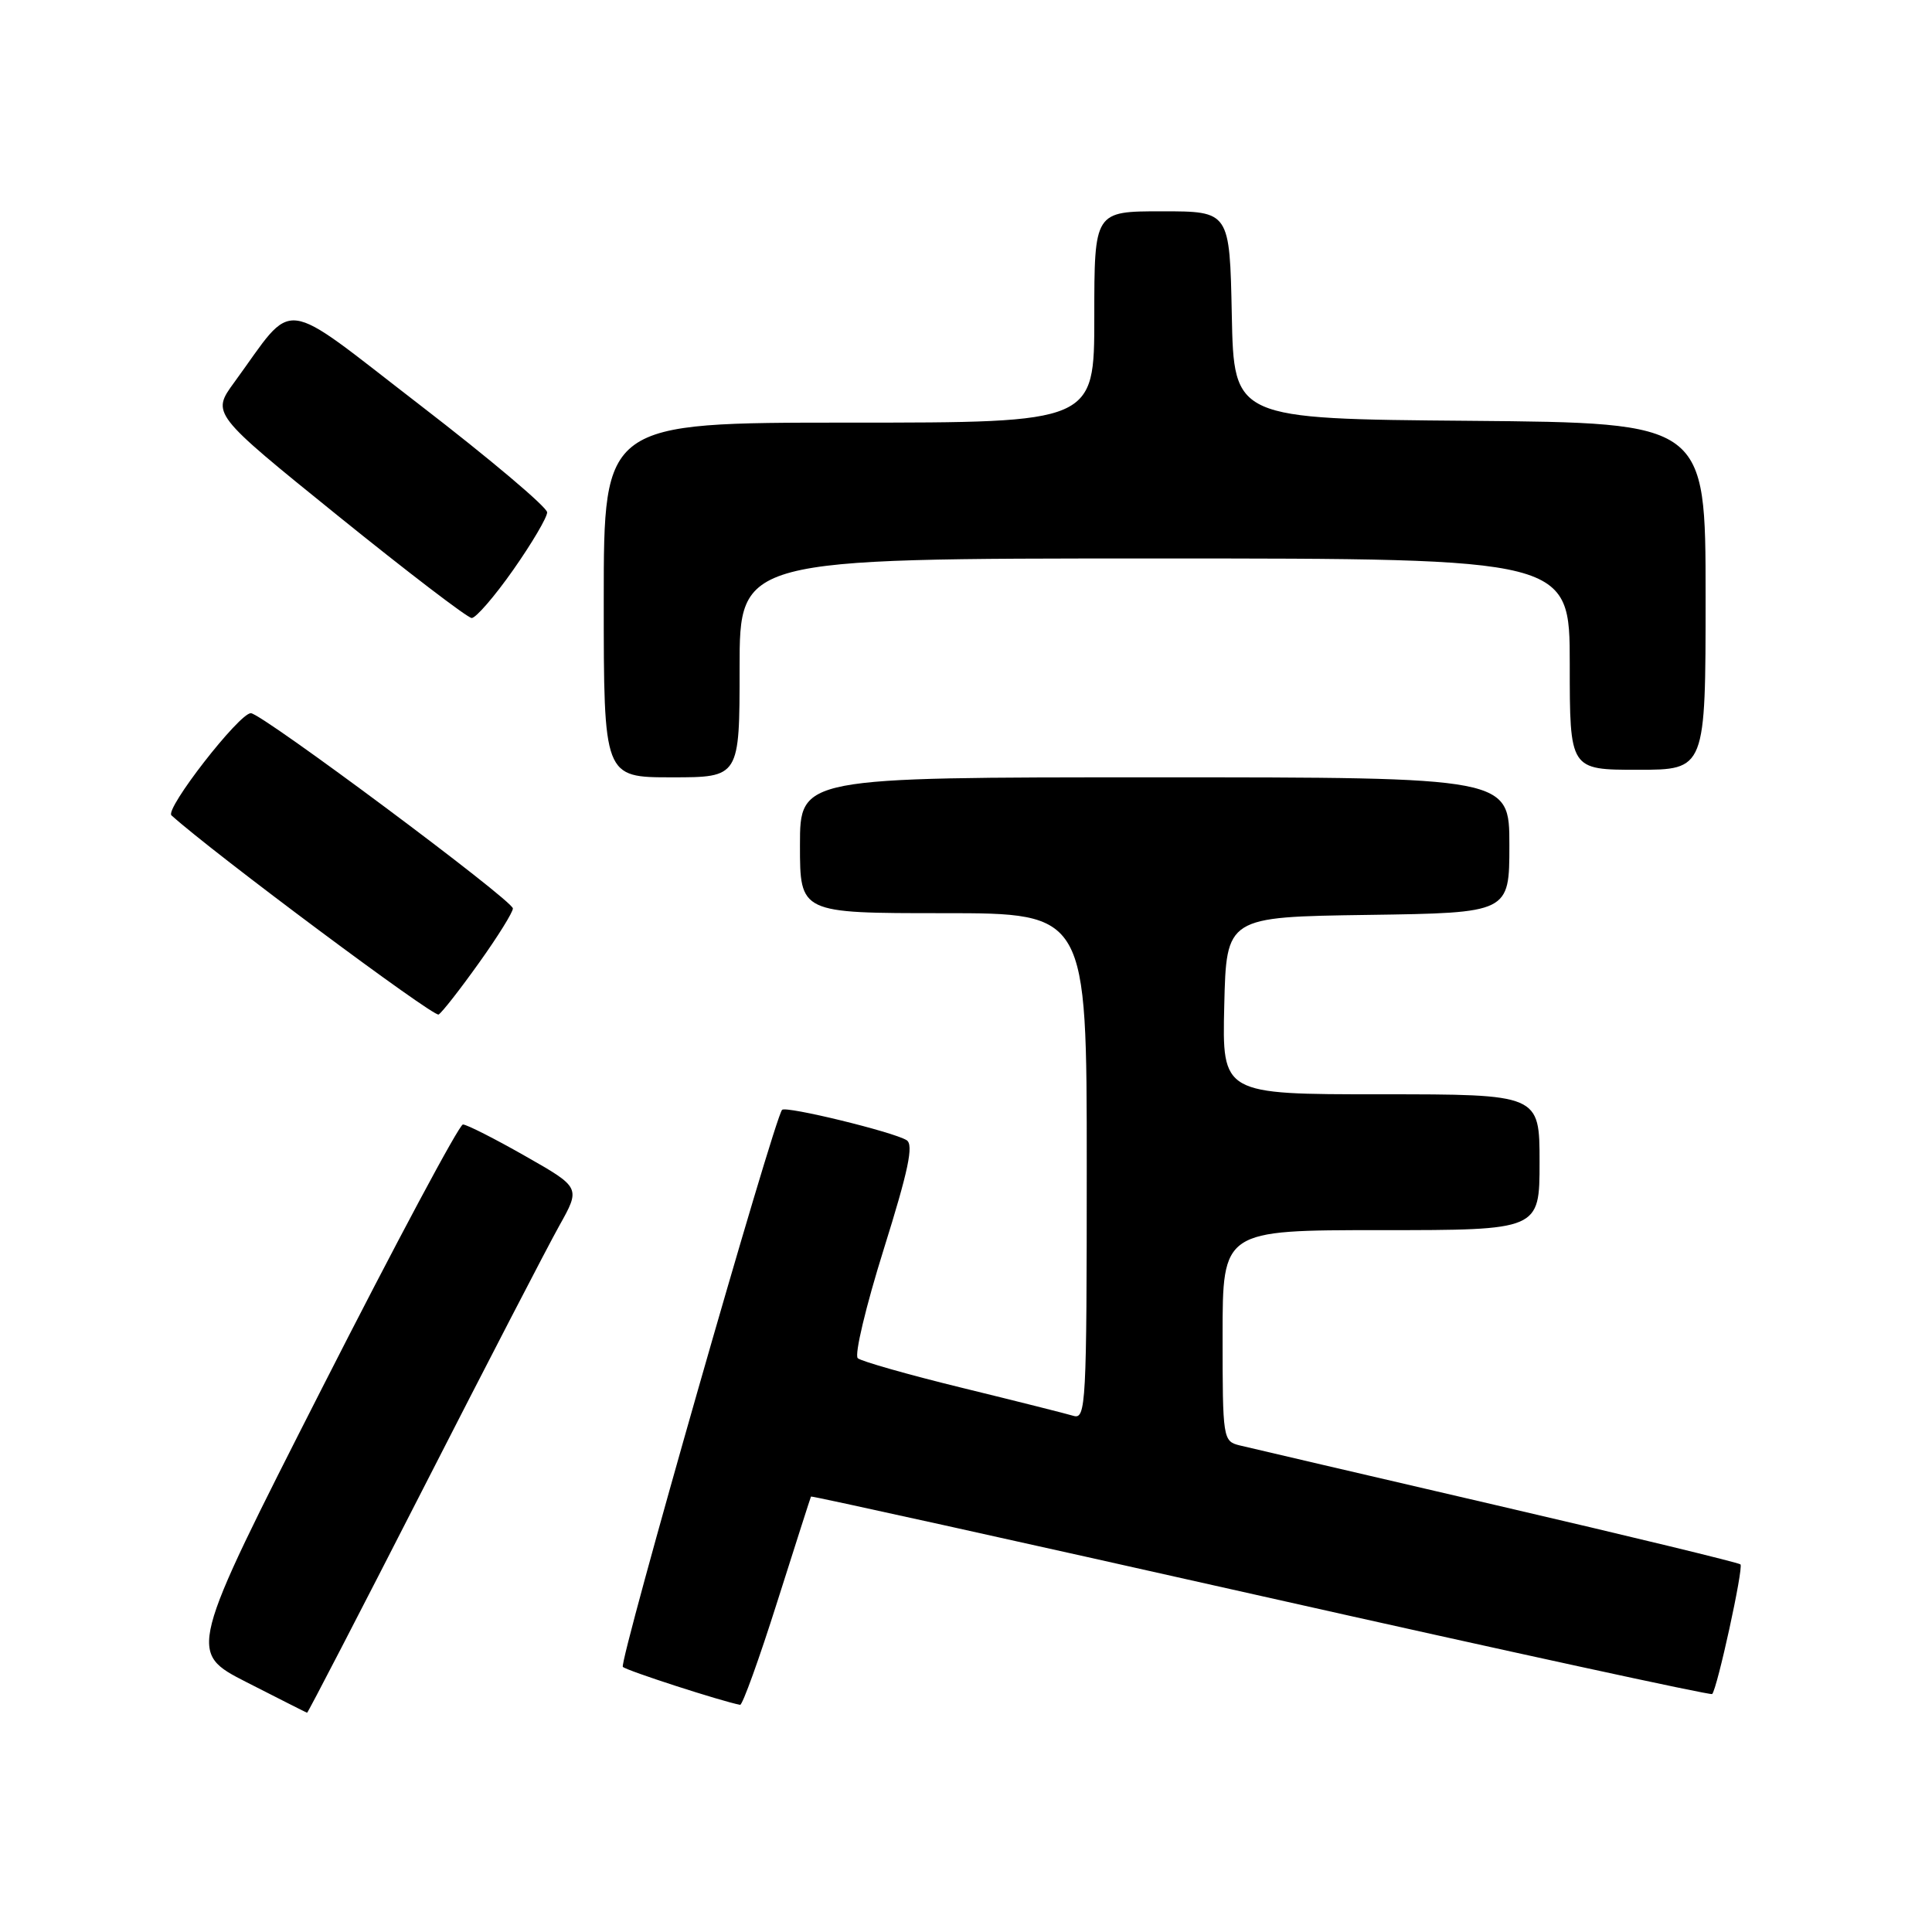 <?xml version="1.0" encoding="UTF-8" standalone="no"?>
<!DOCTYPE svg PUBLIC "-//W3C//DTD SVG 1.1//EN" "http://www.w3.org/Graphics/SVG/1.1/DTD/svg11.dtd" >
<svg xmlns="http://www.w3.org/2000/svg" xmlns:xlink="http://www.w3.org/1999/xlink" version="1.1" viewBox="0 0 256 256">
 <g >
 <path fill="currentColor"
d=" M 56.07 197.25 C 64.43 180.89 72.54 165.22 74.10 162.43 C 76.94 157.36 76.94 157.36 69.59 153.18 C 65.55 150.88 61.84 149.00 61.34 149.00 C 60.85 149.00 52.44 164.73 42.66 183.96 C 24.88 218.92 24.88 218.92 32.69 222.91 C 36.99 225.10 40.58 226.92 40.69 226.95 C 40.79 226.98 47.71 213.61 56.07 197.25 Z  M 102.99 212.25 C 105.39 204.69 107.40 198.41 107.46 198.30 C 107.52 198.18 134.33 204.11 167.04 211.46 C 199.74 218.81 226.66 224.66 226.87 224.47 C 227.54 223.80 231.05 207.72 230.62 207.29 C 230.39 207.06 215.87 203.54 198.35 199.47 C 180.83 195.40 165.49 191.82 164.25 191.52 C 162.05 190.97 162.00 190.65 162.00 176.98 C 162.00 163.00 162.00 163.00 183.00 163.00 C 204.00 163.00 204.00 163.00 204.00 154.00 C 204.00 145.00 204.00 145.00 182.97 145.00 C 161.94 145.00 161.94 145.00 162.22 133.25 C 162.50 121.50 162.50 121.50 181.25 121.23 C 200.00 120.96 200.00 120.96 200.00 111.98 C 200.00 103.00 200.00 103.00 153.00 103.00 C 106.00 103.00 106.00 103.00 106.00 112.00 C 106.00 121.00 106.00 121.00 125.00 121.00 C 144.00 121.00 144.00 121.00 144.00 154.57 C 144.00 186.07 143.89 188.10 142.25 187.61 C 141.29 187.32 134.65 185.65 127.50 183.90 C 120.35 182.15 114.12 180.38 113.66 179.97 C 113.19 179.55 114.74 173.06 117.10 165.53 C 120.37 155.08 121.09 151.67 120.13 151.08 C 118.36 149.98 104.14 146.52 103.63 147.06 C 102.60 148.13 81.97 220.31 82.53 220.87 C 83.03 221.37 95.65 225.45 98.07 225.90 C 98.38 225.95 100.60 219.81 102.99 212.25 Z  M 63.48 127.57 C 65.97 124.09 67.98 120.85 67.96 120.37 C 67.91 119.28 34.67 94.50 33.24 94.50 C 31.69 94.50 21.80 107.22 22.72 108.04 C 28.28 113.06 57.48 134.82 58.12 134.43 C 58.59 134.14 61.00 131.05 63.48 127.57 Z  M 98.00 88.50 C 98.00 74.00 98.00 74.00 153.00 74.00 C 208.00 74.00 208.00 74.00 208.00 88.00 C 208.00 102.00 208.00 102.00 217.00 102.00 C 226.00 102.00 226.00 102.00 226.00 79.01 C 226.00 56.03 226.00 56.03 194.75 55.76 C 163.50 55.50 163.50 55.50 163.22 41.75 C 162.94 28.00 162.94 28.00 153.97 28.00 C 145.00 28.00 145.00 28.00 145.00 42.00 C 145.00 56.00 145.00 56.00 112.50 56.00 C 80.00 56.00 80.00 56.00 80.00 79.50 C 80.00 103.00 80.00 103.00 89.00 103.00 C 98.00 103.00 98.00 103.00 98.00 88.50 Z  M 68.00 75.52 C 70.47 72.00 72.50 68.56 72.50 67.89 C 72.50 67.21 64.92 60.81 55.66 53.68 C 36.74 39.10 39.26 39.41 31.05 50.65 C 28.02 54.80 28.02 54.80 44.76 68.33 C 53.97 75.77 61.95 81.87 62.50 81.89 C 63.05 81.90 65.53 79.04 68.00 75.52 Z "/>
</g>
</svg>
